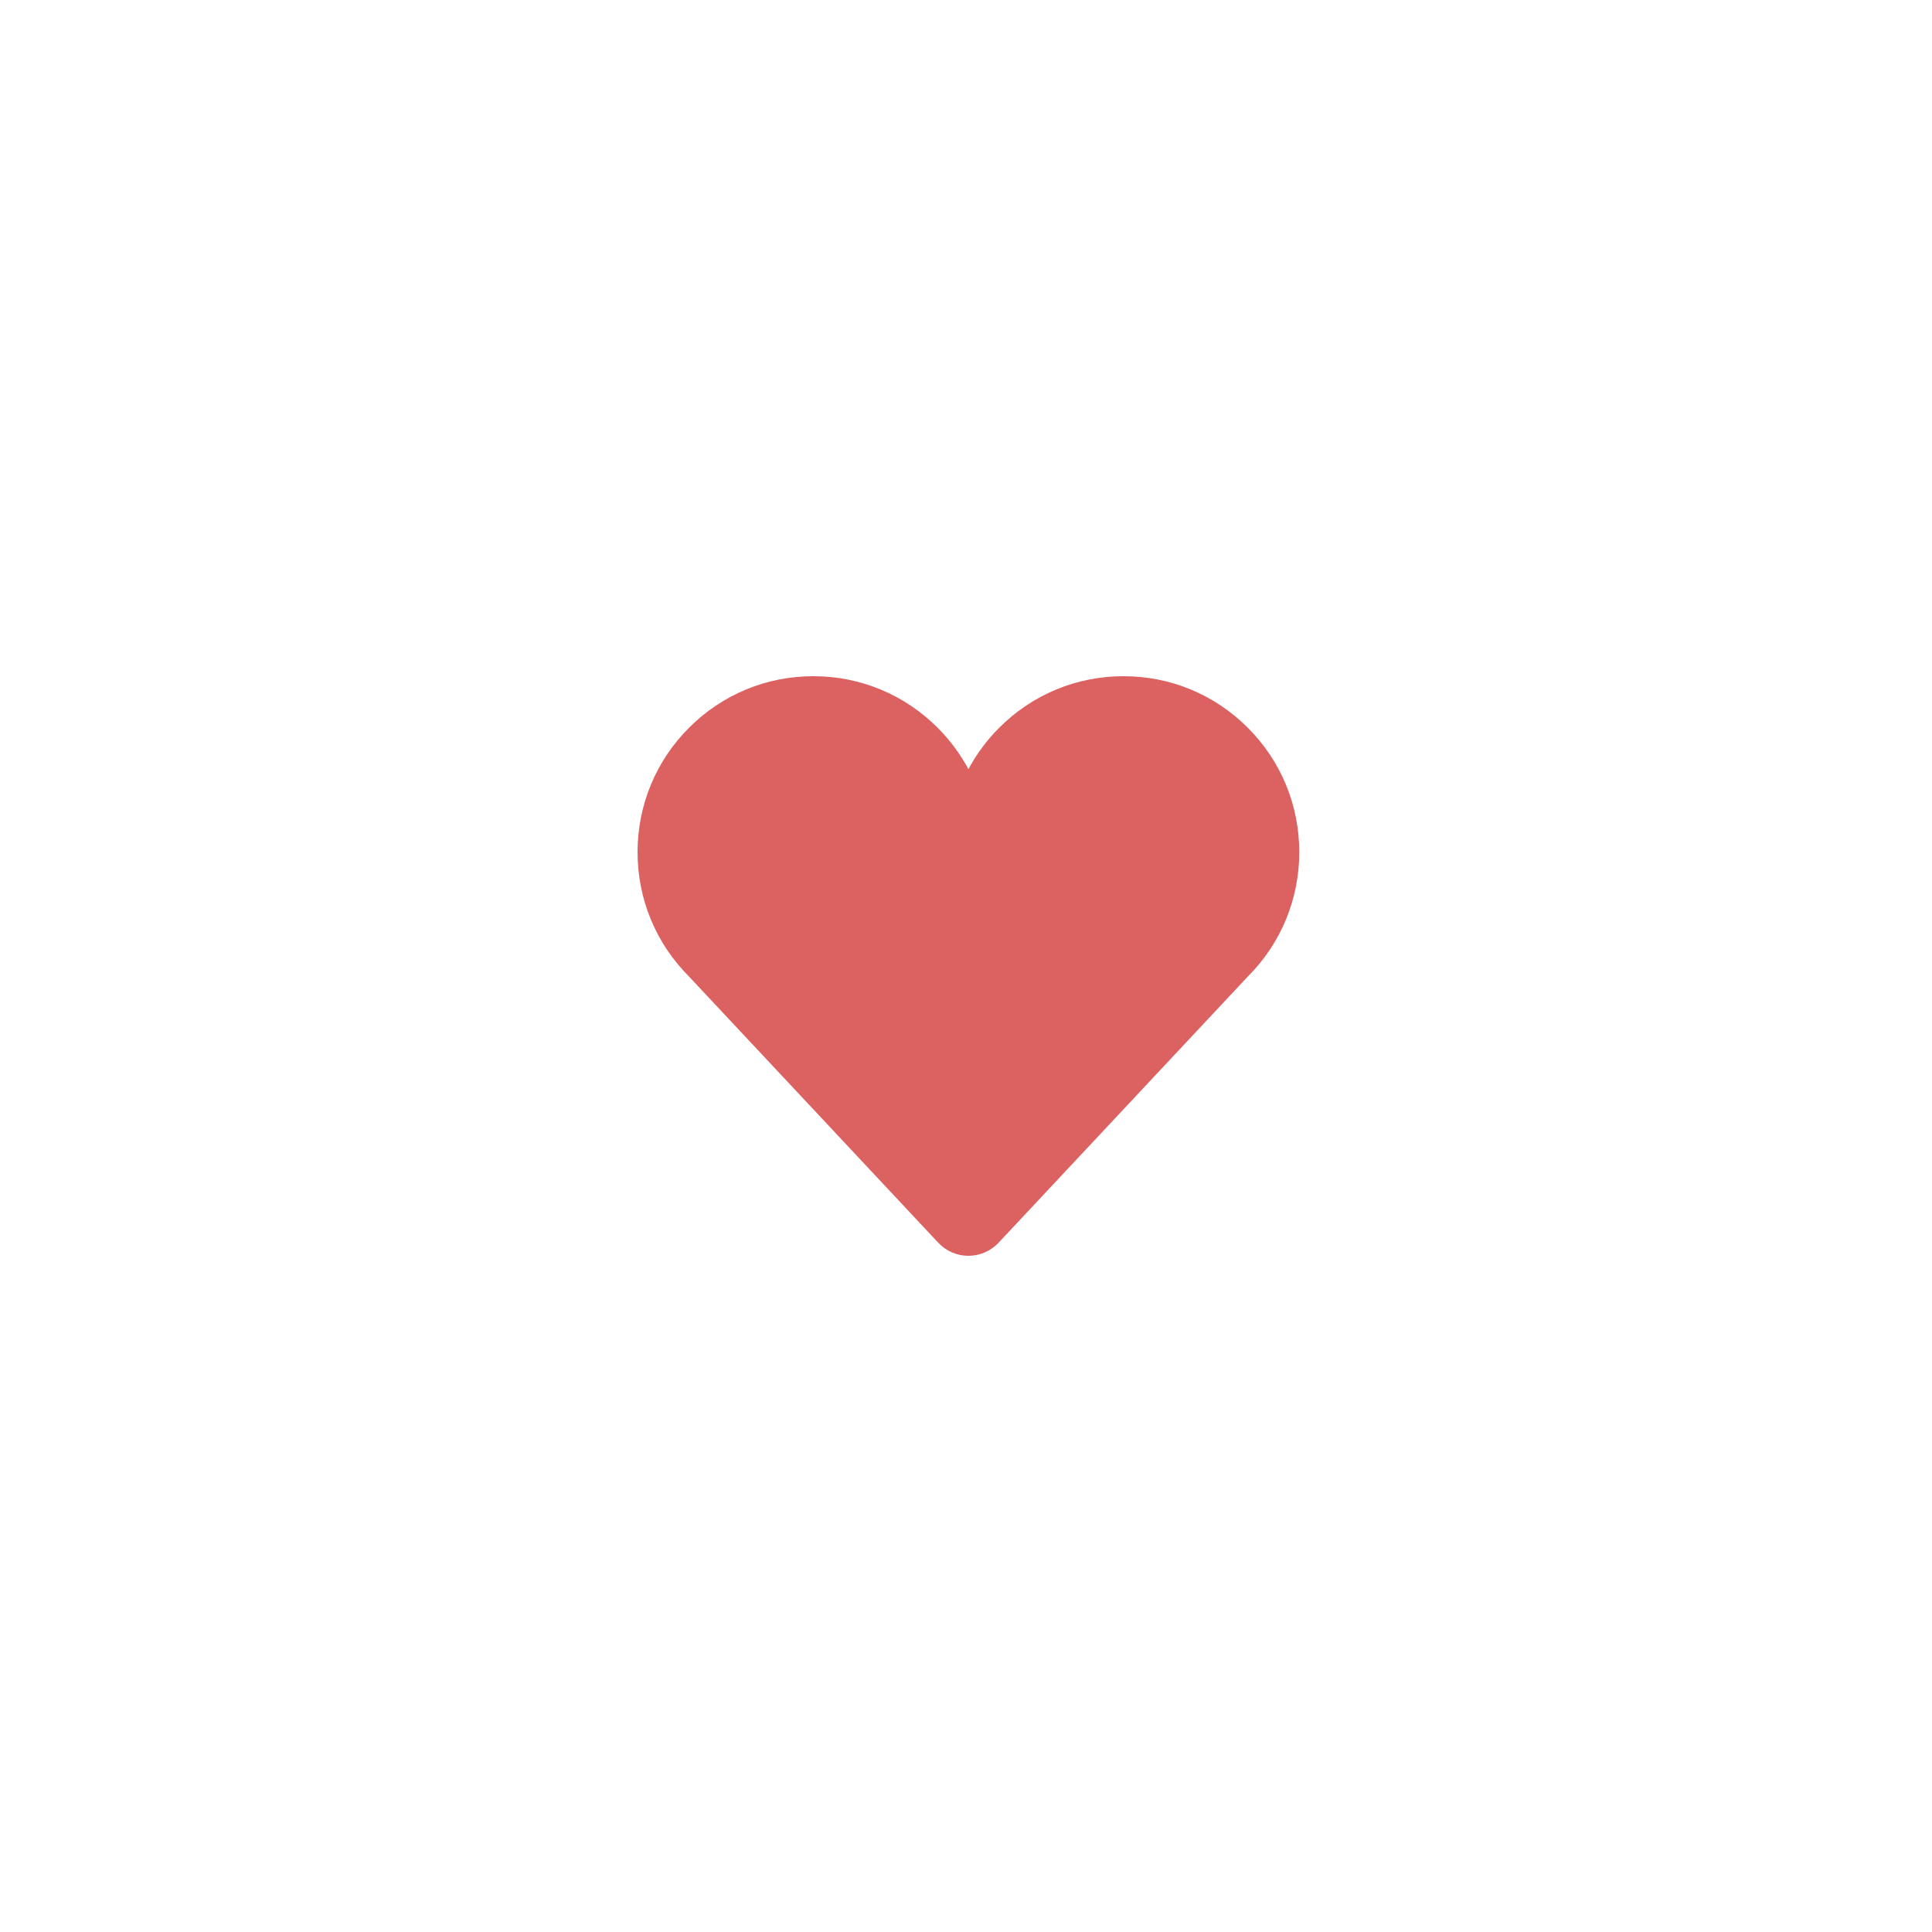 <?xml version="1.0" encoding="UTF-8" standalone="no"?>
<svg width="400px" height="400px" viewBox="0 0 400 400" version="1.1" xmlns="http://www.w3.org/2000/svg" xmlns:xlink="http://www.w3.org/1999/xlink" xmlns:sketch="http://www.bohemiancoding.com/sketch/ns">
    <title>Heart</title>
    <description>Created with Sketch (http://www.bohemiancoding.com/sketch)</description>
    <defs></defs>
    <g id="Page 1" stroke="none" stroke-width="1" fill="none" fill-rule="evenodd">
        <g id="Heart" fill="#DC6161">
            <path d="M258.343,150.67 C251.468,143.79 242.33,140 232.61,140 C222.889,140 213.75,143.79 206.878,150.67 C204.308,153.242 202.17,156.132 200.5,159.25 C198.83,156.132 196.693,153.242 194.124,150.67 C187.249,143.79 178.111,140 168.39,140 C158.67,140 149.531,143.79 142.659,150.67 C135.786,157.55 132,166.698 132,176.428 C132,186.159 135.786,195.307 142.659,202.187 L194.224,257.261 C195.845,259.009 198.119,260 200.5,260 C202.881,260 205.154,259.009 206.775,257.261 L258.343,202.187 C265.215,195.307 269,186.16 269,176.428 C269,166.697 265.215,157.55 258.343,150.67 L258.343,150.67 Z M258.343,150.67" id="Shape"></path>
        </g>
    </g>
</svg>